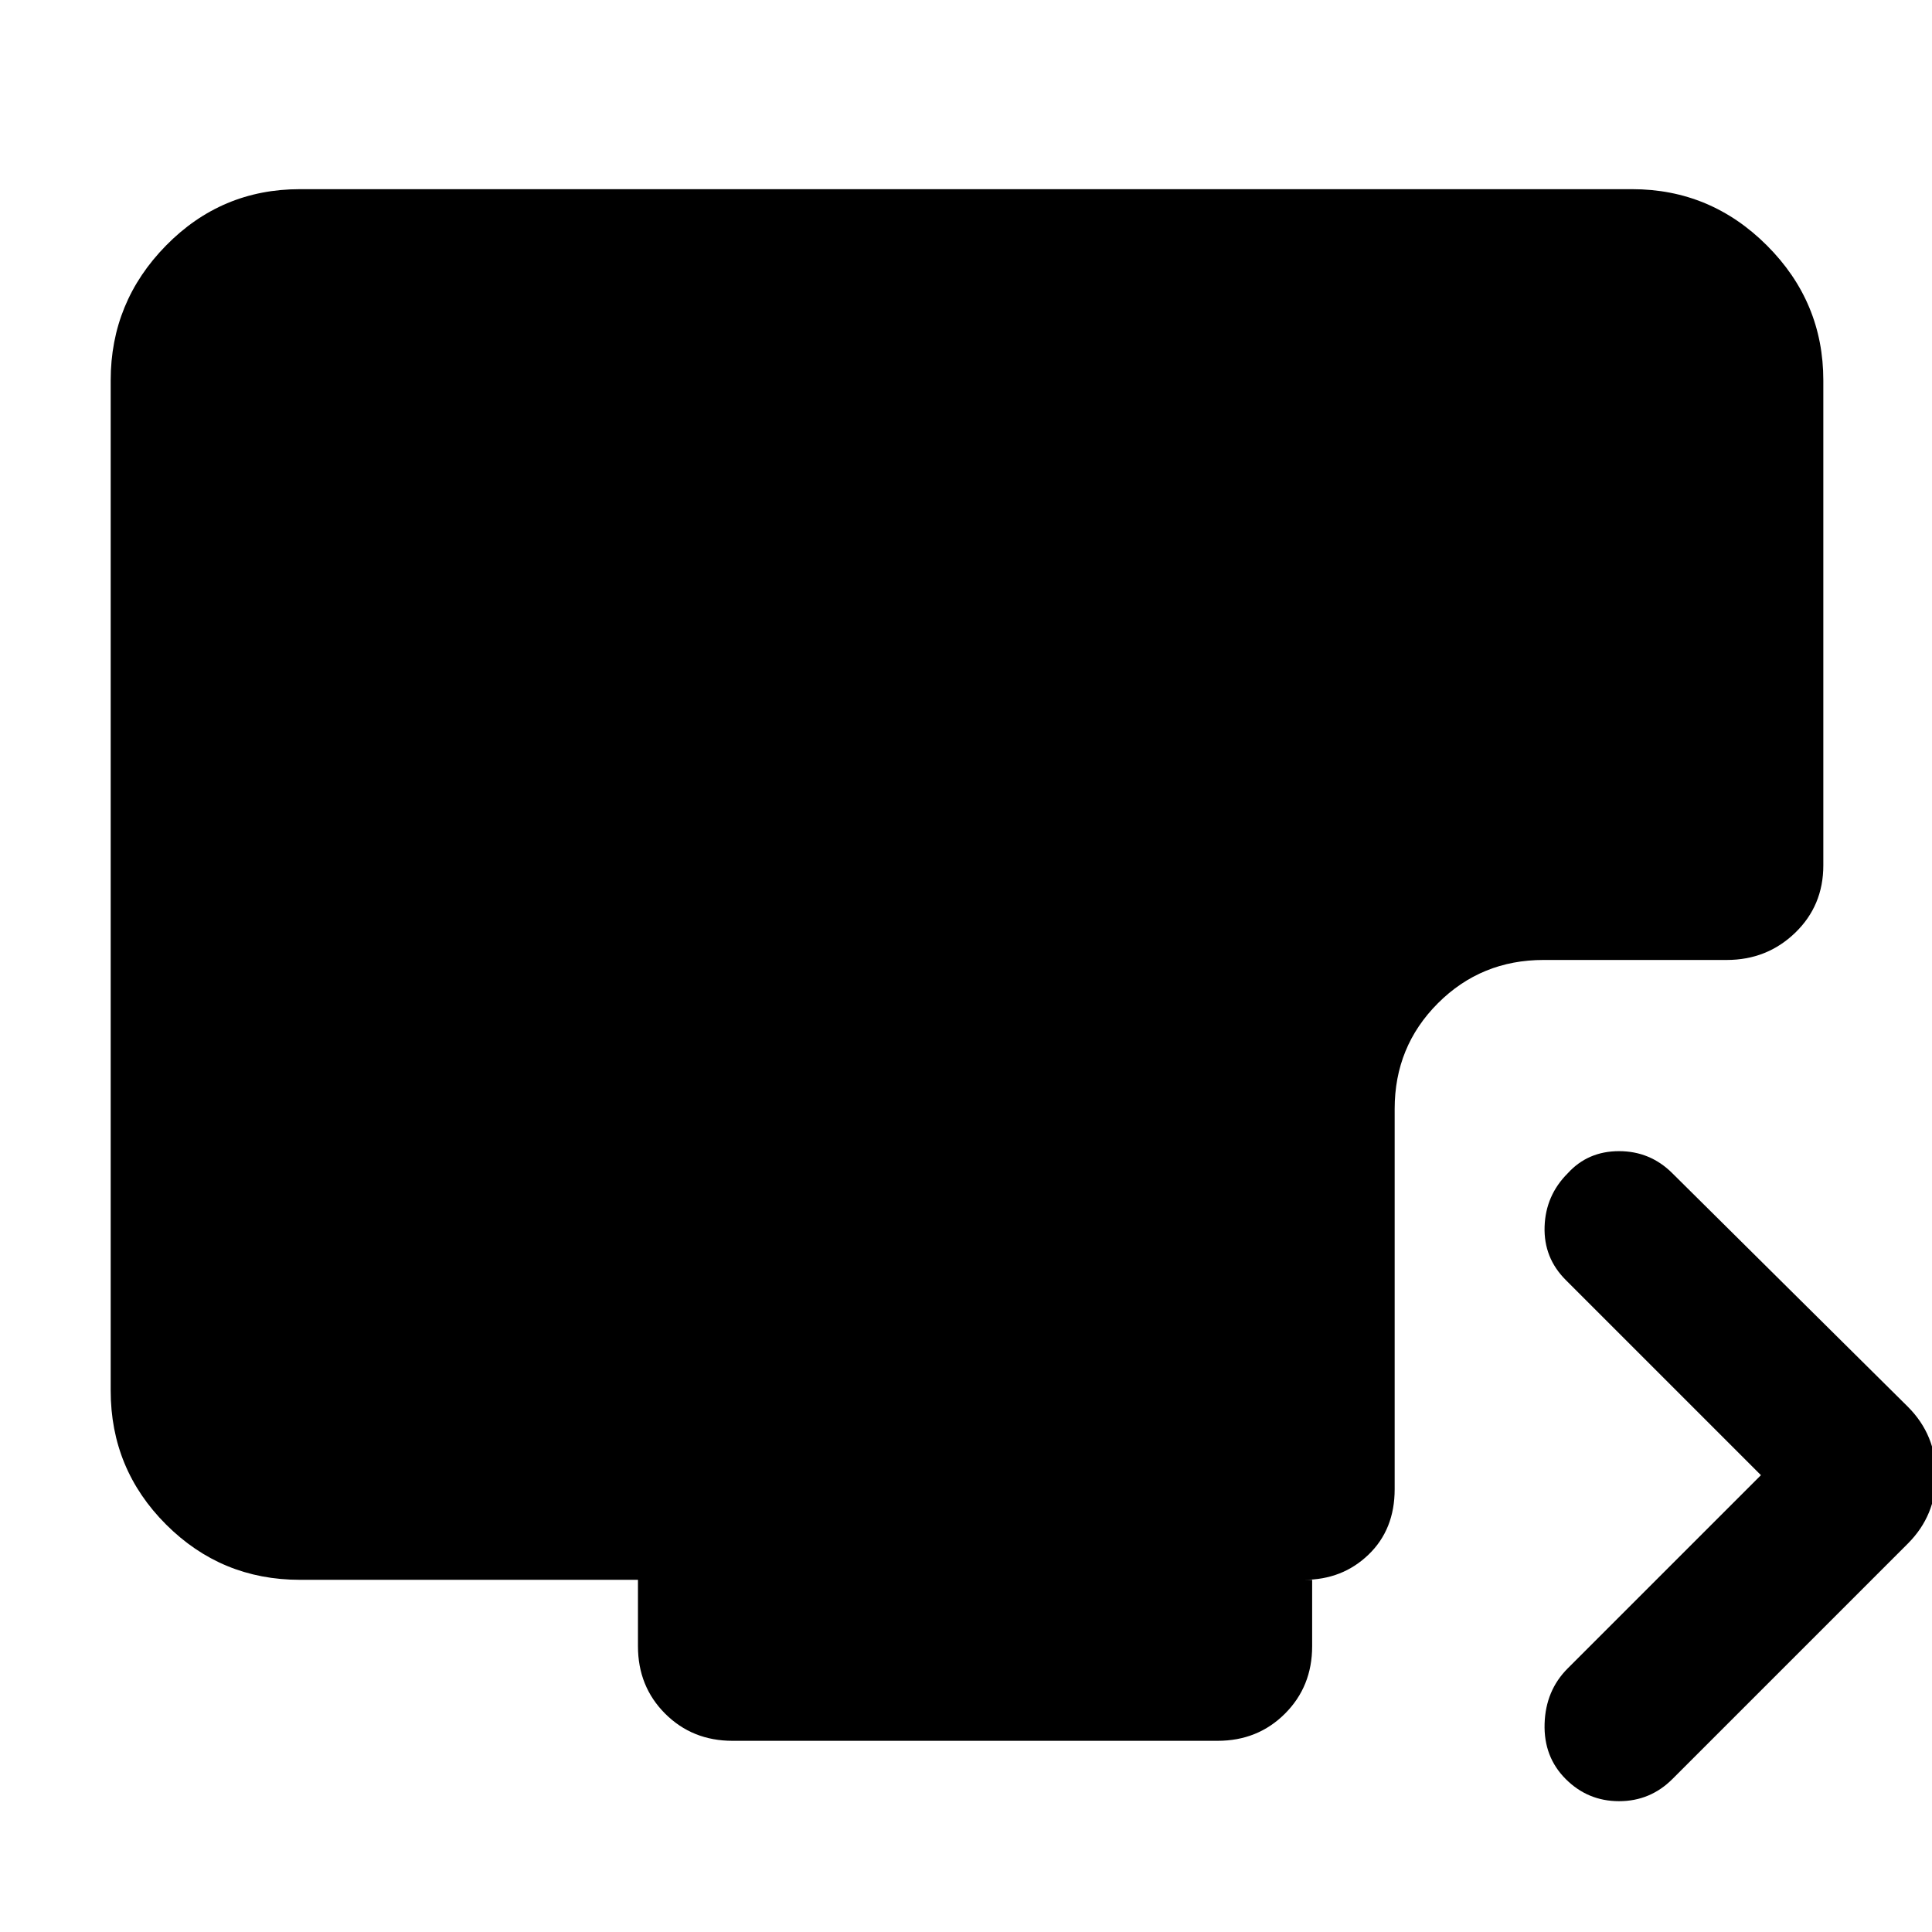 <svg xmlns="http://www.w3.org/2000/svg" height="48" viewBox="0 -960 960 960" width="48"><path d="m875-227-97-97q-11-11-10.5-26.5T779-377q10-11 25.5-11t26.5 11l117 116q14 14 14 34t-14 34L831-76q-11 11-26.5 11T778-76q-11-11-10.5-27.5T779-131l96-96ZM364-95q-20 0-33.5-13.5T317-142v-33H149q-39 0-66.5-27.5T55-269v-502q0-39 27.5-67t66.5-28h662q39 0 67 28t28 67v241q0 20-14 33.5T858-483h-91q-31 0-52.5 21.5T693-409v189q0 20-13 32.5T648-175h4v33q0 20-13.5 33.5T605-95H364Z"/></svg>